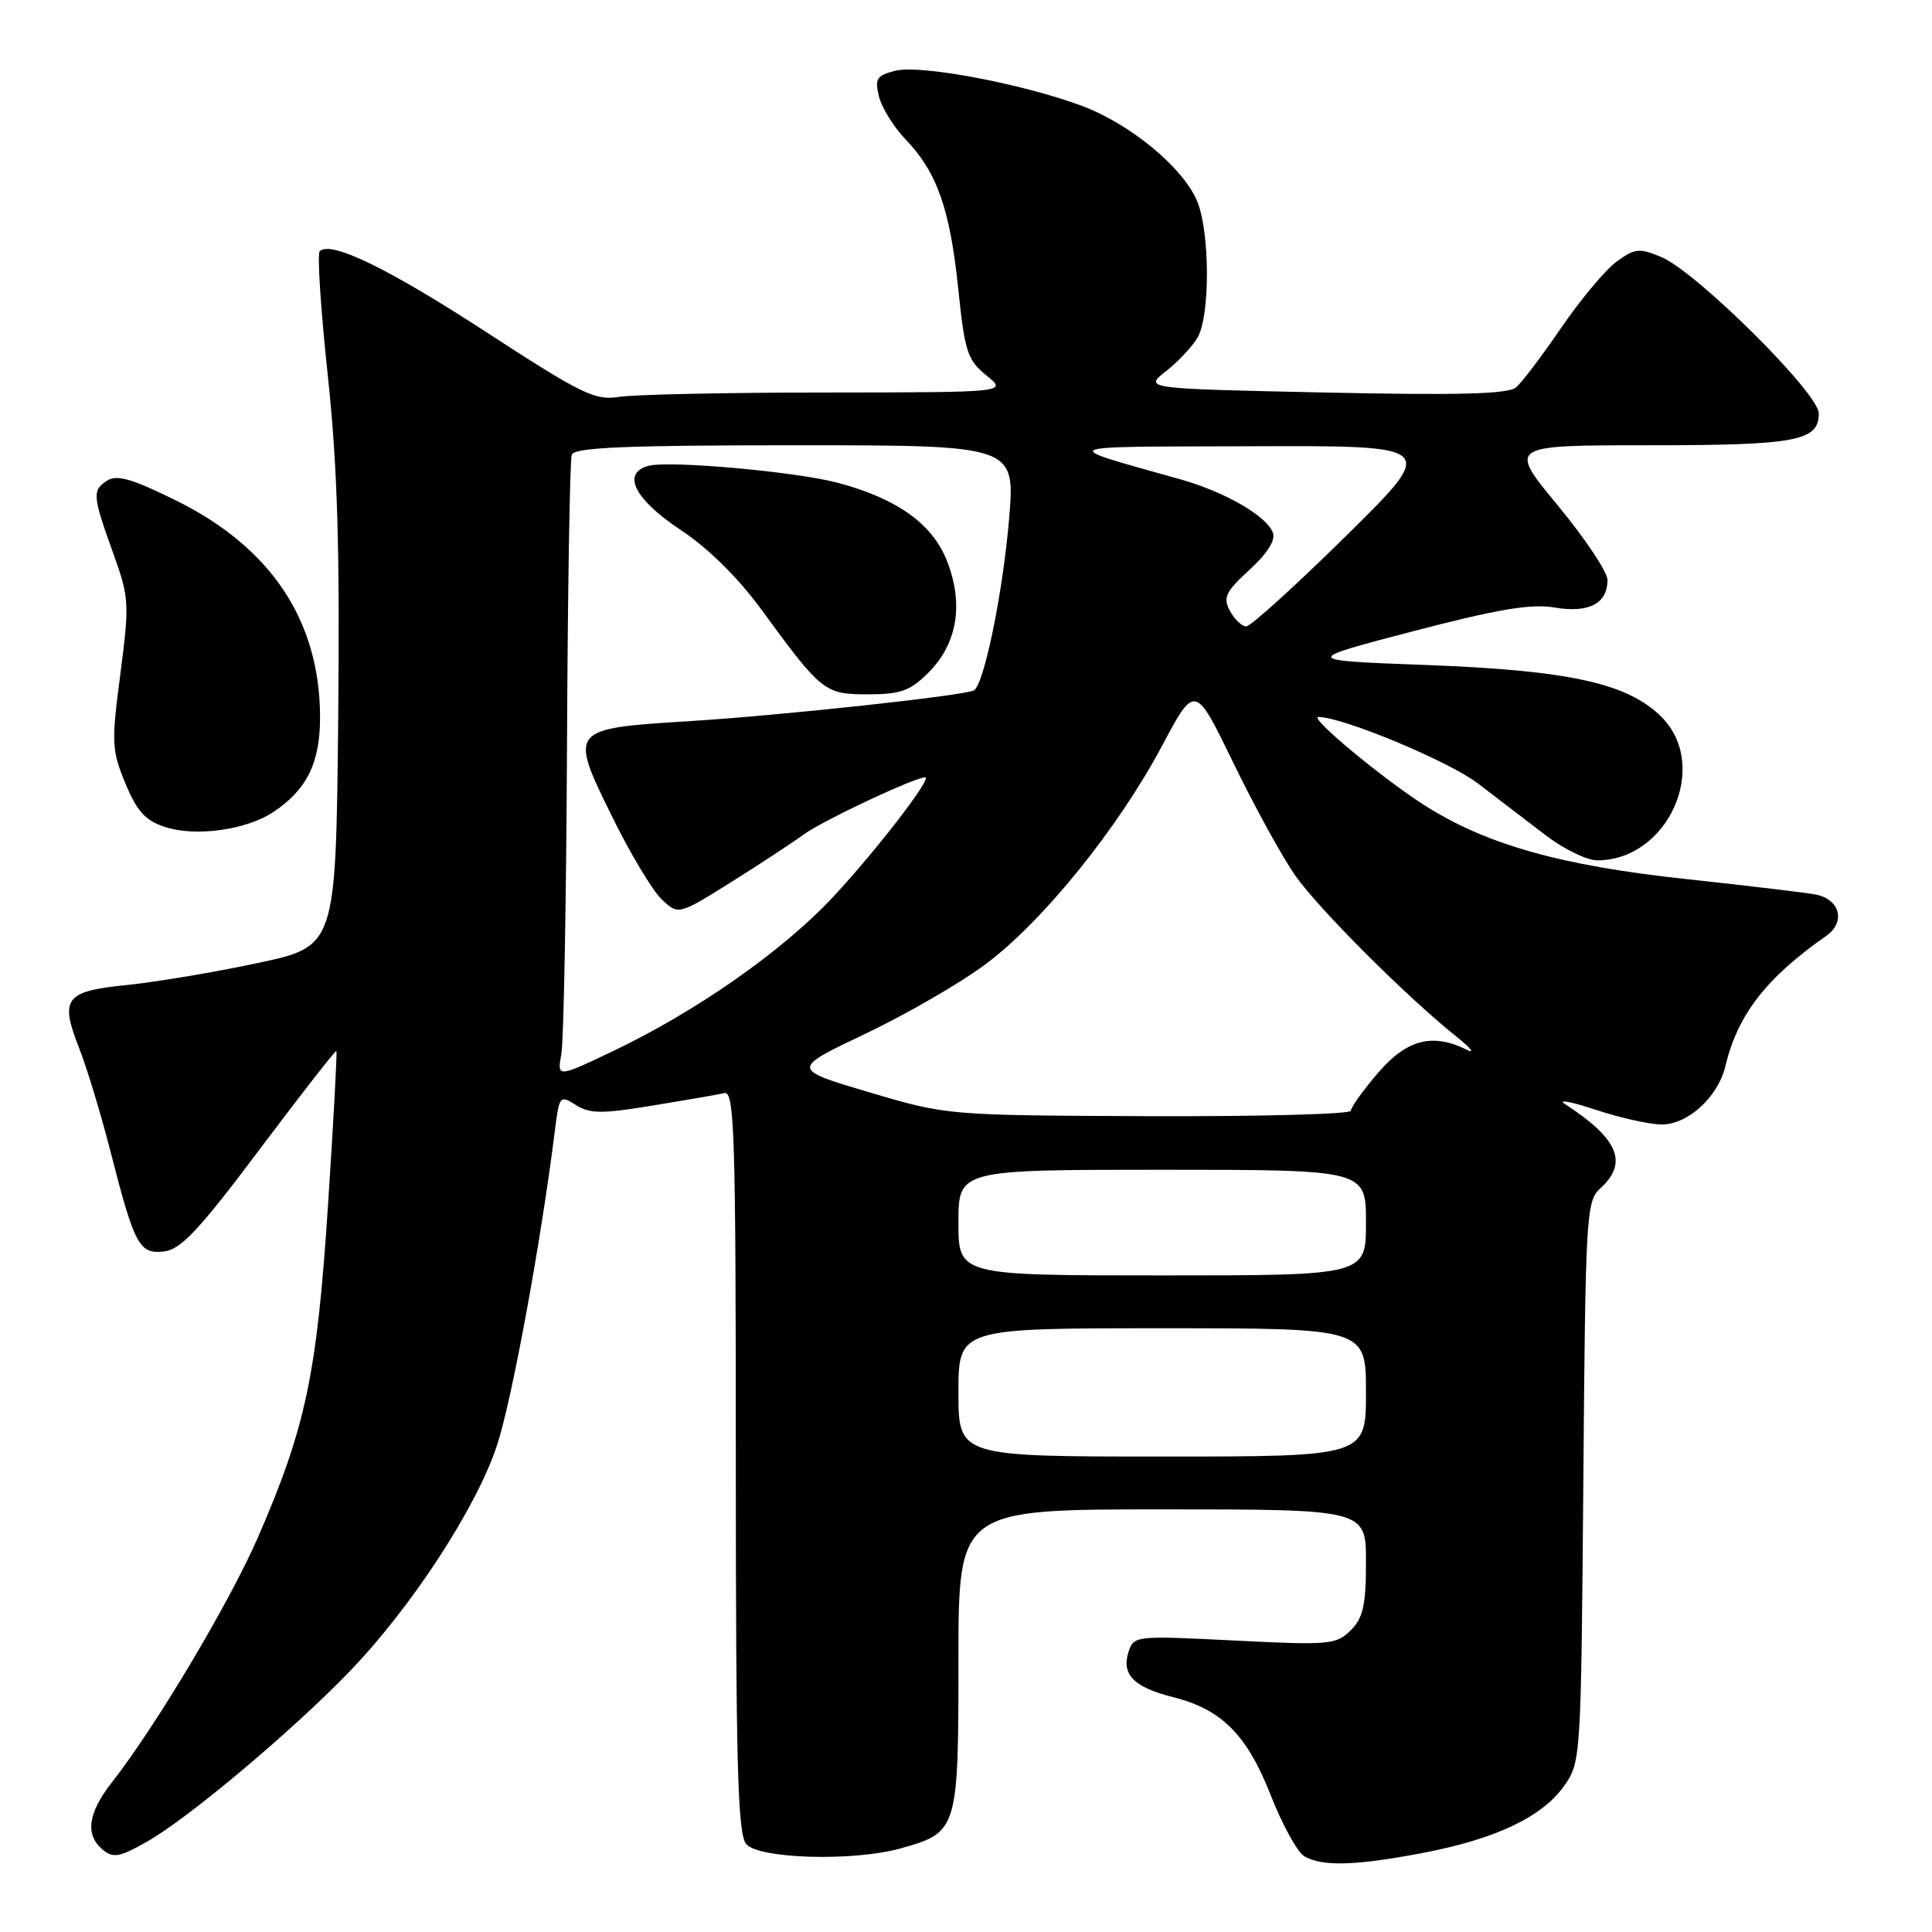 <?xml version="1.0" encoding="UTF-8" standalone="no"?>
<!DOCTYPE svg PUBLIC "-//W3C//DTD SVG 1.1//EN" "http://www.w3.org/Graphics/SVG/1.1/DTD/svg11.dtd" >
<svg xmlns="http://www.w3.org/2000/svg" xmlns:xlink="http://www.w3.org/1999/xlink" version="1.1" viewBox="0 0 256 256">
 <g >
 <path fill="currentColor"
d=" M 188.55 245.52 C 198.17 243.68 204.32 240.77 207.24 236.66 C 209.47 233.54 209.50 233.08 209.80 196.36 C 210.08 160.99 210.18 159.14 212.05 157.46 C 215.79 154.07 214.46 150.90 207.36 146.29 C 206.34 145.63 208.16 145.97 211.41 147.04 C 214.66 148.12 218.61 149.00 220.20 149.00 C 223.65 149.00 227.63 145.37 228.60 141.34 C 230.26 134.43 233.98 129.62 242.00 124.00 C 244.57 122.19 243.83 119.20 240.64 118.54 C 239.46 118.30 231.75 117.38 223.51 116.49 C 206.78 114.70 196.87 111.90 188.67 106.65 C 183.04 103.04 173.38 95.00 174.69 95.00 C 177.89 95.00 191.97 100.86 195.80 103.79 C 198.39 105.77 202.45 108.87 204.83 110.69 C 207.21 112.51 210.27 114.00 211.63 114.00 C 221.03 114.00 226.64 101.49 220.15 94.99 C 215.70 90.54 207.94 88.83 189.05 88.12 C 172.50 87.50 172.50 87.50 187.21 83.65 C 198.48 80.71 202.86 79.97 205.99 80.50 C 210.53 81.27 213.00 79.98 213.00 76.84 C 213.00 75.79 210.03 71.35 206.41 66.97 C 199.82 59.00 199.82 59.00 218.48 59.00 C 238.03 59.00 241.00 58.44 241.00 54.78 C 241.00 52.10 224.75 35.97 220.11 34.05 C 217.21 32.84 216.59 32.91 214.19 34.68 C 212.71 35.77 209.43 39.70 206.89 43.40 C 204.36 47.11 201.66 50.68 200.89 51.33 C 199.86 52.22 193.27 52.39 175.52 52.01 C 151.54 51.50 151.54 51.50 154.52 49.17 C 156.16 47.88 158.05 45.86 158.71 44.67 C 160.37 41.72 160.31 30.69 158.63 26.66 C 156.78 22.22 149.80 16.44 143.39 14.04 C 135.55 11.11 121.95 8.54 118.65 9.37 C 116.16 10.00 115.89 10.42 116.47 12.79 C 116.84 14.28 118.43 16.85 120.02 18.50 C 124.16 22.81 125.88 27.71 126.97 38.23 C 127.83 46.62 128.19 47.71 130.71 49.75 C 133.50 51.99 133.50 51.99 109.50 52.01 C 96.30 52.01 83.92 52.28 82.00 52.59 C 78.86 53.10 77.06 52.22 64.50 44.05 C 51.39 35.52 43.82 31.85 42.36 33.30 C 42.02 33.65 42.50 41.03 43.43 49.71 C 44.72 61.80 45.04 72.51 44.81 95.45 C 44.50 125.40 44.50 125.40 34.13 127.61 C 28.43 128.83 20.64 130.13 16.81 130.52 C 8.61 131.34 7.89 132.29 10.49 138.89 C 11.49 141.43 13.35 147.55 14.62 152.50 C 17.84 165.08 18.44 166.20 21.76 165.82 C 23.97 165.56 26.43 162.93 34.43 152.26 C 39.89 144.99 44.46 139.14 44.57 139.26 C 44.69 139.39 44.19 148.60 43.46 159.72 C 42.00 182.08 40.52 189.09 34.23 203.59 C 30.49 212.22 20.69 228.68 14.85 236.14 C 11.63 240.26 11.24 243.12 13.62 245.10 C 15.01 246.25 15.88 246.09 19.58 243.97 C 25.06 240.84 38.74 229.34 46.29 221.51 C 54.55 212.95 63.15 199.75 65.86 191.50 C 67.85 185.43 71.68 164.59 73.53 149.77 C 74.10 145.18 74.19 145.08 76.31 146.42 C 78.16 147.59 79.75 147.60 86.50 146.49 C 90.90 145.77 95.17 145.03 96.00 144.84 C 97.32 144.54 97.50 150.47 97.50 193.59 C 97.50 233.73 97.75 242.99 98.87 244.34 C 100.50 246.31 113.06 246.67 119.31 244.93 C 126.90 242.82 127.00 242.51 127.00 220.00 C 127.00 200.00 127.00 200.00 154.00 200.00 C 181.00 200.00 181.00 200.00 181.00 207.00 C 181.00 212.69 180.62 214.38 178.98 216.02 C 177.07 217.93 176.16 218.01 163.59 217.38 C 150.43 216.72 150.22 216.74 149.53 218.90 C 148.58 221.89 150.24 223.57 155.45 224.88 C 161.90 226.51 165.24 229.87 168.40 237.93 C 169.93 241.82 171.92 245.44 172.84 245.97 C 175.20 247.35 179.67 247.22 188.55 245.52 Z  M 36.18 107.62 C 40.64 104.69 42.43 101.06 42.41 95.00 C 42.38 82.25 35.93 72.55 23.35 66.33 C 17.46 63.42 15.47 62.85 14.17 63.70 C 12.19 64.98 12.25 65.68 15.07 73.50 C 17.11 79.19 17.16 80.01 15.95 89.29 C 14.75 98.40 14.80 99.41 16.61 103.79 C 18.14 107.50 19.26 108.73 21.87 109.58 C 25.92 110.90 32.58 109.99 36.18 107.62 Z  M 127.00 184.50 C 127.00 176.00 127.00 176.00 154.00 176.00 C 181.00 176.00 181.00 176.00 181.00 184.50 C 181.00 193.00 181.00 193.00 154.00 193.00 C 127.00 193.00 127.00 193.00 127.00 184.50 Z  M 127.00 162.00 C 127.00 155.00 127.00 155.00 154.00 155.00 C 181.00 155.00 181.00 155.00 181.00 162.00 C 181.00 169.00 181.00 169.00 154.00 169.00 C 127.00 169.00 127.00 169.00 127.00 162.00 Z  M 115.16 144.73 C 104.82 141.66 104.82 141.66 114.66 136.98 C 120.07 134.41 127.23 130.27 130.57 127.78 C 138.12 122.17 148.13 109.80 153.94 98.89 C 158.35 90.61 158.35 90.61 163.42 101.08 C 166.22 106.84 169.91 113.57 171.64 116.03 C 174.79 120.50 186.41 132.11 193.00 137.37 C 194.93 138.91 195.52 139.68 194.32 139.08 C 189.79 136.84 186.37 137.75 182.58 142.18 C 180.61 144.48 179.00 146.73 179.00 147.18 C 179.00 147.63 166.96 147.95 152.25 147.90 C 125.50 147.79 125.50 147.79 115.16 144.73 Z  M 74.38 139.65 C 74.70 137.92 75.03 119.62 75.13 99.00 C 75.22 78.38 75.51 60.94 75.76 60.25 C 76.11 59.29 82.95 59.00 105.37 59.00 C 134.52 59.00 134.52 59.00 133.71 68.75 C 132.89 78.50 130.41 90.63 129.06 91.47 C 127.93 92.16 103.68 94.79 91.27 95.56 C 75.49 96.54 75.42 96.62 80.98 107.95 C 83.43 112.97 86.45 118.01 87.67 119.16 C 89.89 121.25 89.89 121.25 96.70 117.00 C 100.44 114.66 104.85 111.77 106.50 110.57 C 109.06 108.71 121.21 103.00 122.60 103.00 C 123.58 103.00 116.23 112.56 110.50 118.73 C 103.83 125.93 92.30 134.01 81.16 139.31 C 73.82 142.80 73.82 142.80 74.38 139.65 Z  M 123.00 89.15 C 126.83 85.33 127.71 80.16 125.53 74.45 C 123.63 69.47 118.92 66.07 111.00 63.97 C 105.43 62.49 88.73 61.00 85.95 61.72 C 82.31 62.68 84.06 66.16 90.22 70.24 C 93.80 72.60 97.80 76.55 100.88 80.76 C 108.90 91.72 109.25 92.00 115.04 92.00 C 119.33 92.00 120.61 91.54 123.00 89.15 Z  M 162.97 80.94 C 162.02 79.18 162.39 78.42 165.57 75.50 C 167.94 73.33 169.05 71.56 168.66 70.57 C 167.82 68.36 162.34 65.20 156.50 63.54 C 139.95 58.87 139.20 59.22 166.00 59.13 C 190.50 59.04 190.50 59.04 178.35 71.02 C 171.66 77.61 165.72 83.00 165.13 83.00 C 164.55 83.00 163.58 82.07 162.97 80.94 Z "/>
</g>
</svg>
